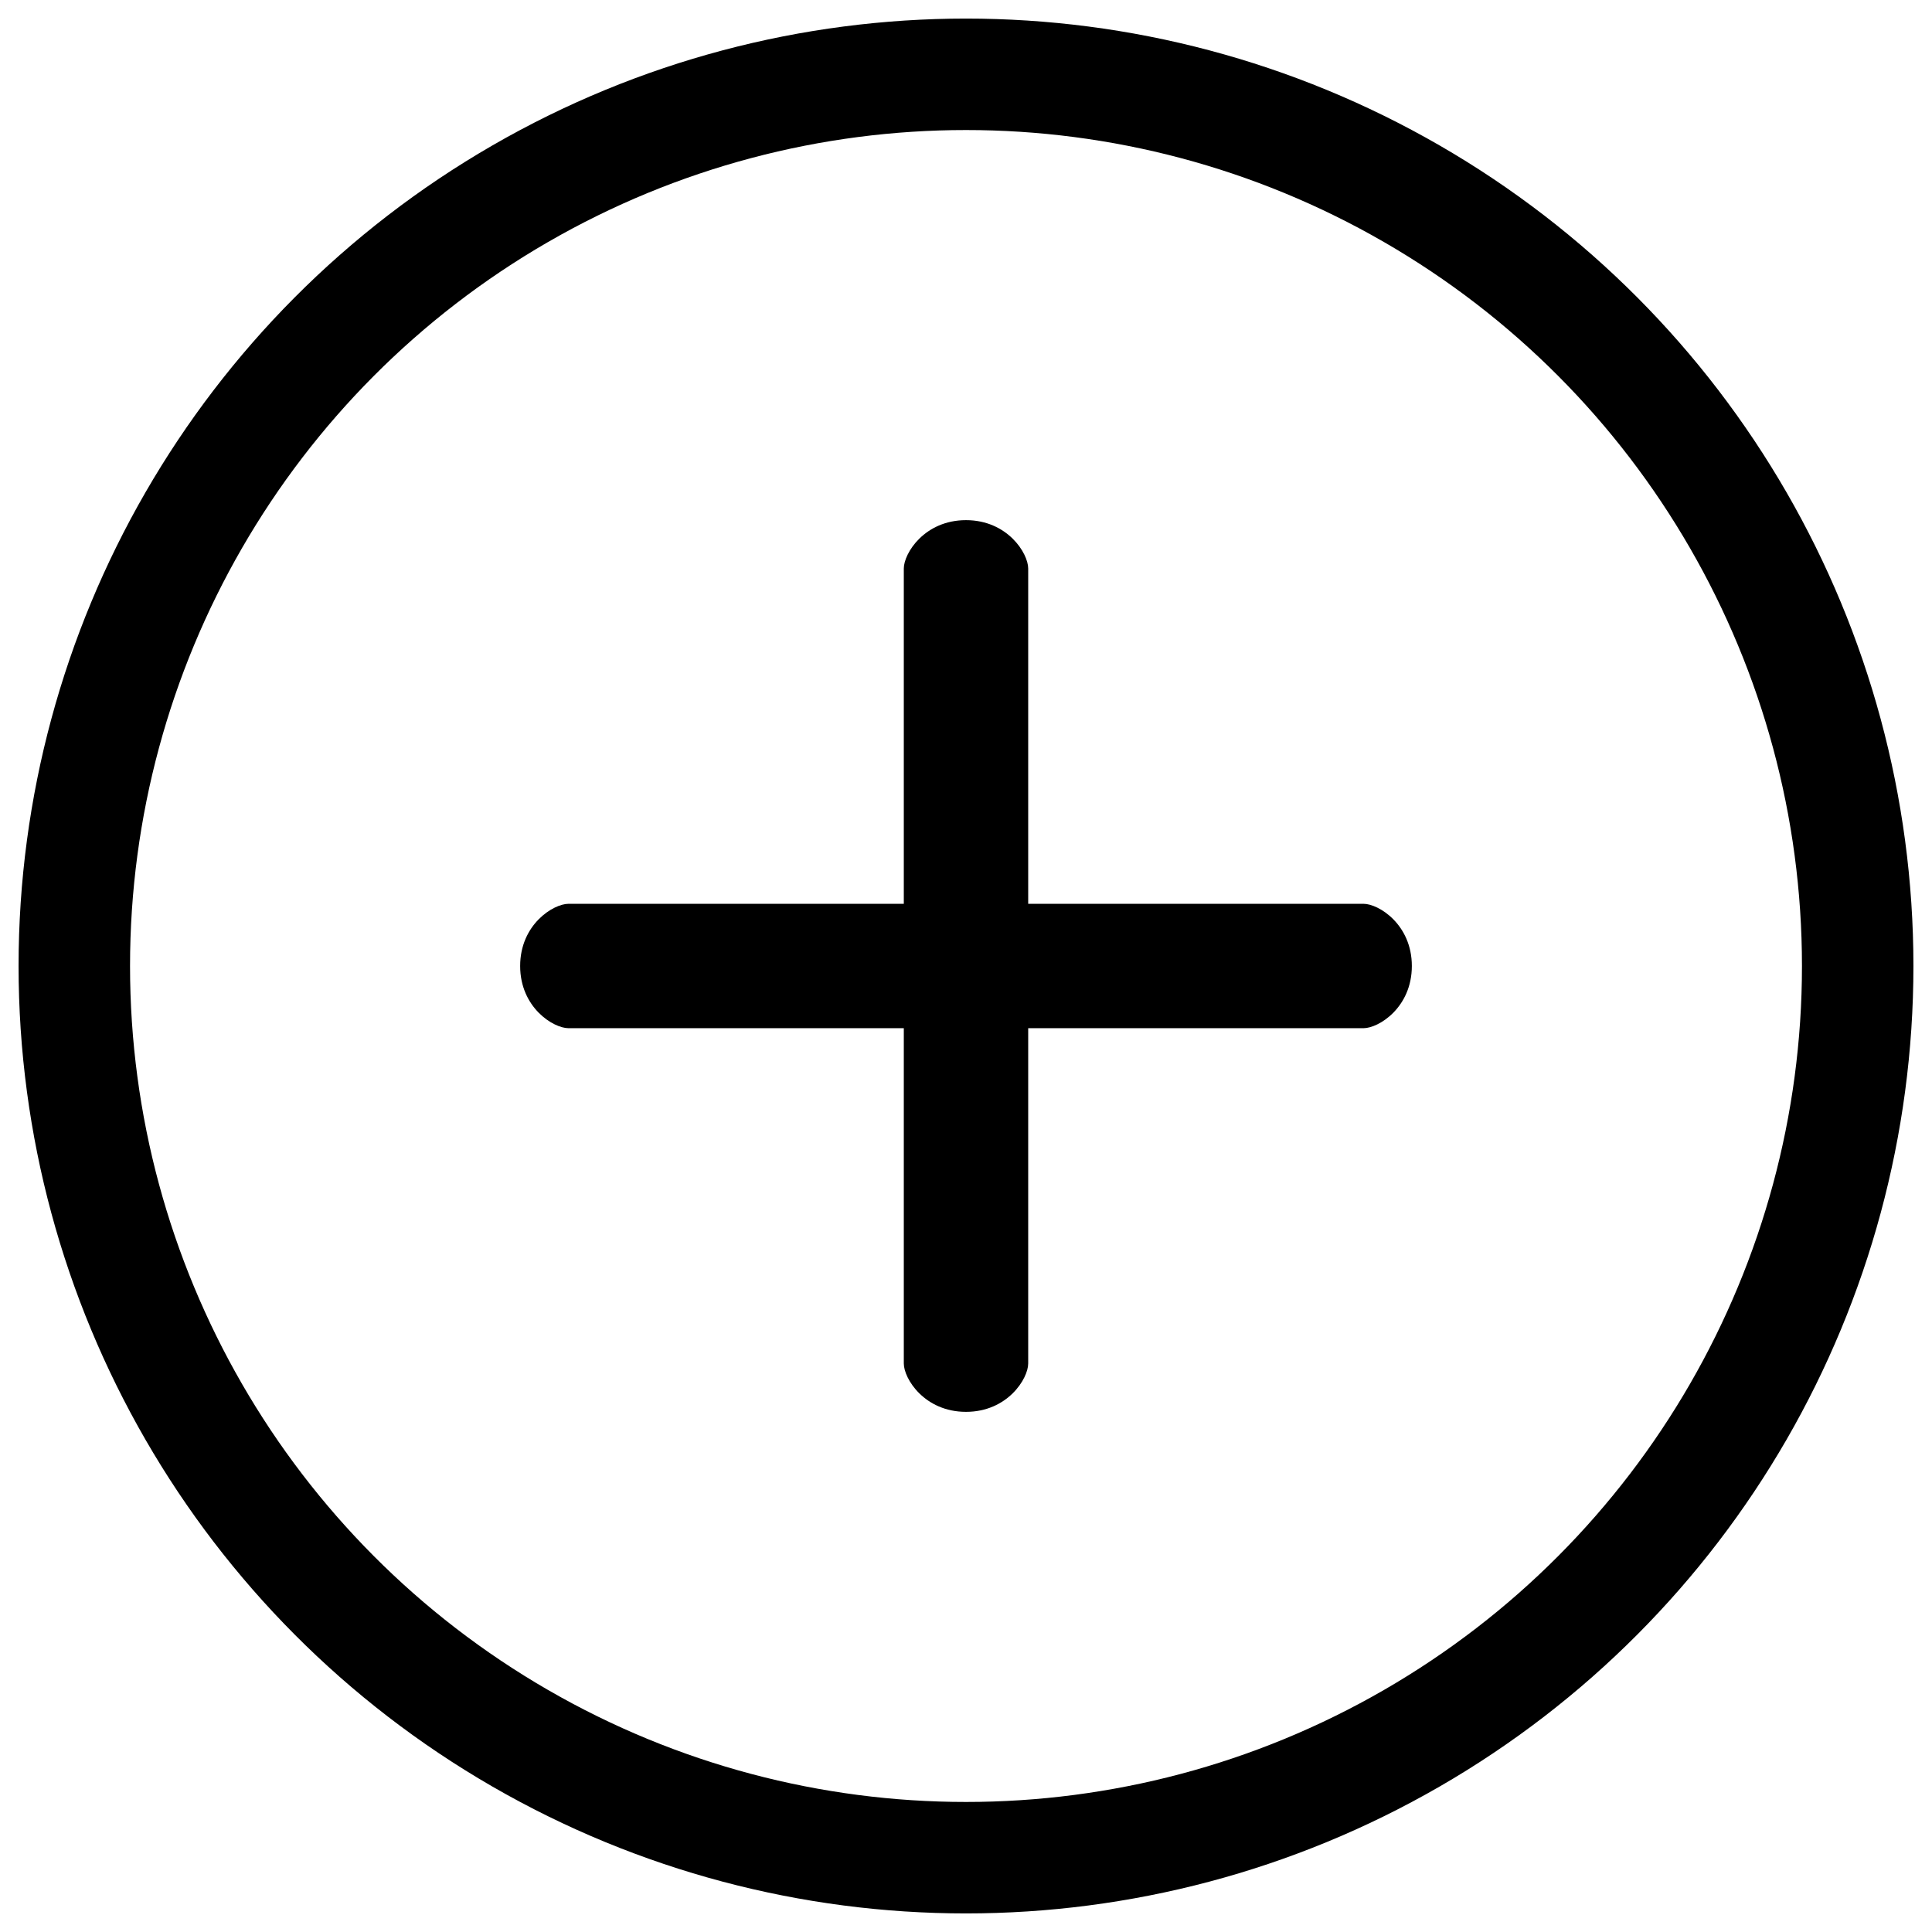 <?xml version="1.0" encoding="UTF-8"?>
<svg width="26px" height="26px" viewBox="0 0 26 26" version="1.1" xmlns="http://www.w3.org/2000/svg" xmlns:xlink="http://www.w3.org/1999/xlink">
    <!-- Generator: sketchtool 51.3 (57544) - http://www.bohemiancoding.com/sketch -->
    <title>3BF41817-47F5-496A-BFE2-4AE5591EF6F2</title>
    <desc>Created with sketchtool.</desc>
    <defs></defs>
    <g id="Pac-primário" stroke="none" stroke-width="1" fill="none" fill-rule="evenodd">
        <g id="Home-v2" transform="translate(-518, -466)" fill-rule="nonzero">
            <g id="Banner" transform="translate(43, 168)">
                <g id="Link" transform="translate(294, 299)">
                    <g id="icone" transform="translate(182, 0)">
                        <circle id="Oval" stroke="#000000" stroke-width="1.5" cx="12" cy="12" r="12"></circle>
                        <path d="M17.349,11.163 L12.837,11.163 L12.837,6.651 C12.837,6.446 12.558,6 12,6 C11.442,6 11.163,6.446 11.163,6.651 L11.163,11.163 L6.651,11.163 C6.446,11.163 6,11.442 6,12 C6,12.558 6.446,12.837 6.651,12.837 L11.163,12.837 L11.163,17.349 C11.163,17.554 11.442,18 12,18 C12.558,18 12.837,17.554 12.837,17.349 L12.837,12.837 L17.349,12.837 C17.554,12.837 18,12.558 18,12 C18,11.442 17.554,11.163 17.349,11.163 Z" id="Shape" fill="#000000"></path>
                    </g>
                </g>
            </g>
        </g>
    </g>
</svg>